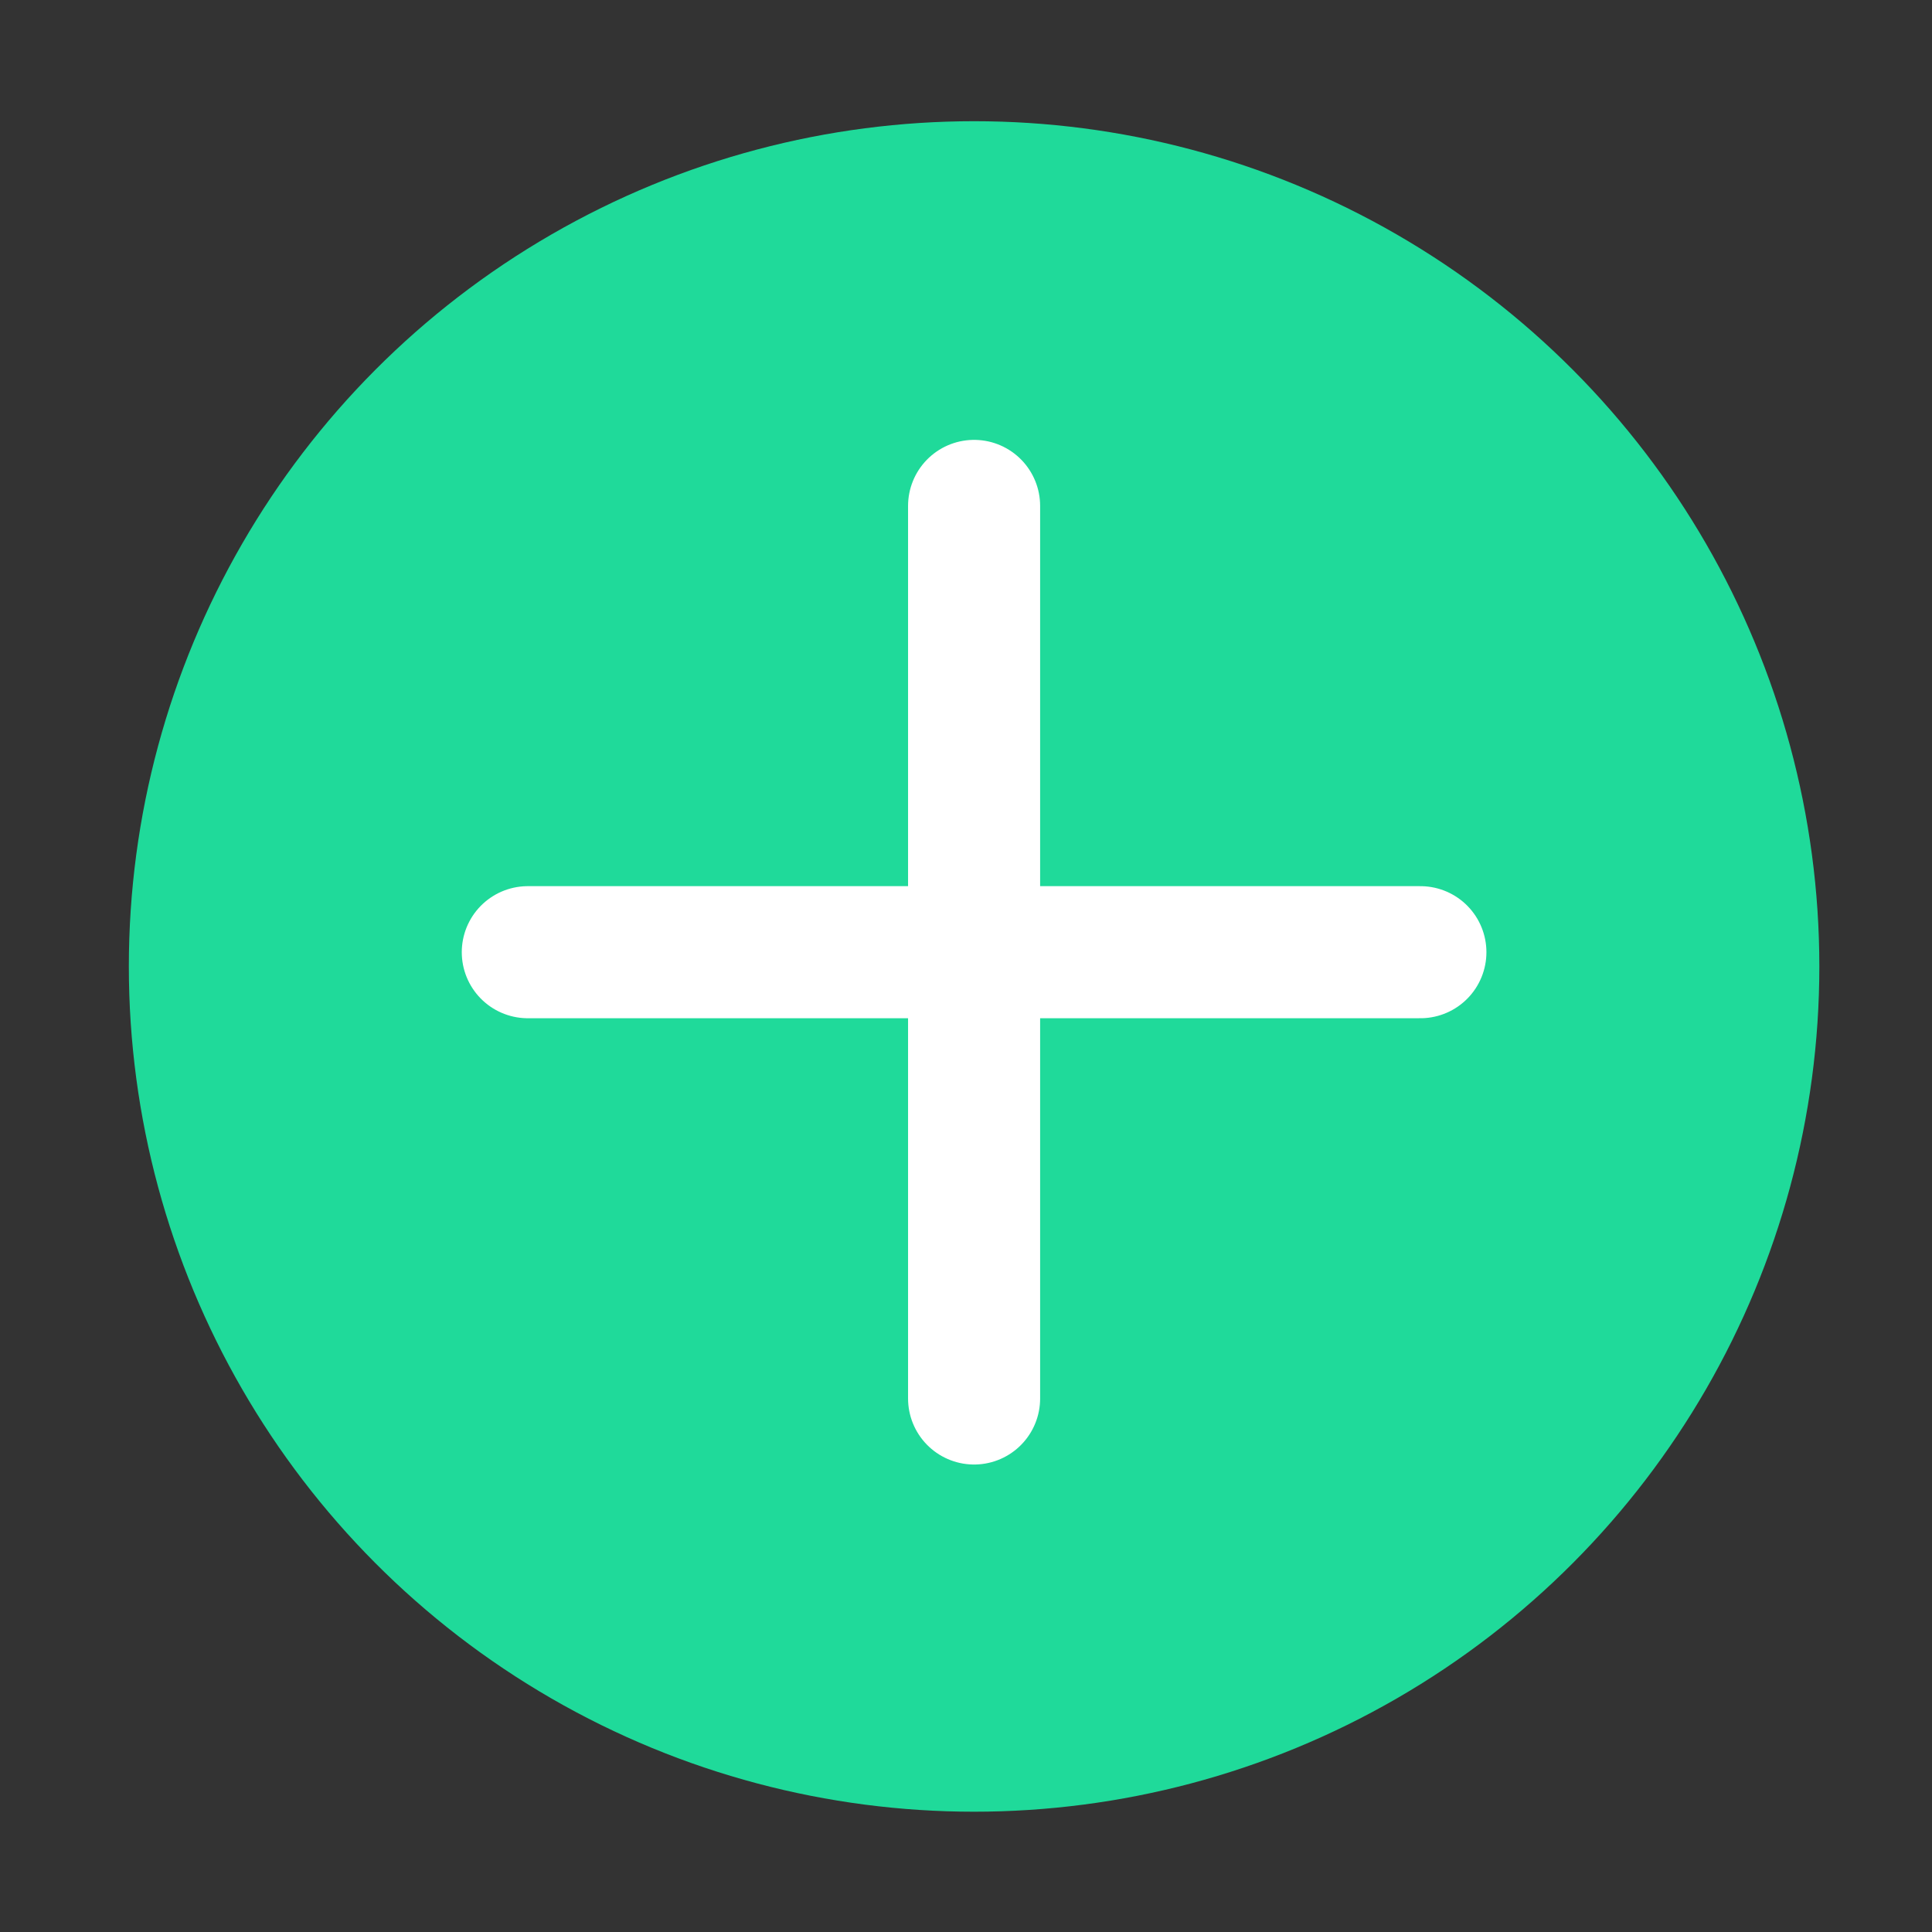 <?xml version="1.0" encoding="iso-8859-1"?>
<!-- Generator: Adobe Illustrator 18.0.0, SVG Export Plug-In . SVG Version: 6.00 Build 0)  -->
<!DOCTYPE svg PUBLIC "-//W3C//DTD SVG 1.1//EN" "http://www.w3.org/Graphics/SVG/1.1/DTD/svg11.dtd">
<svg version="1.1" id="&#x56FE;&#x5C42;_1" xmlns="http://www.w3.org/2000/svg" xmlns:xlink="http://www.w3.org/1999/xlink" x="0px"
	 y="0px" viewBox="0 0 1024 1024" style="enable-background:new 0 0 1024 1024;" xml:space="preserve">
<rect x="0" y="0" width="1024" height="1024" fill="#333333" stroke="none"/>
<circle style="fill:#1FDA9A;" cx="516.29" cy="512.245" r="448"/>
<line style="fill:none;stroke:#FFFFFF;stroke-width:70;stroke-linecap:round;stroke-miterlimit:10;" x1="279.749" y1="504.685" x2="752.832" y2="504.685"/>
<line style="fill:none;stroke:#FFFFFF;stroke-width:70;stroke-linecap:round;stroke-miterlimit:10;" x1="516.29" y1="268.143" x2="516.29" y2="741.226"/>
</svg>
